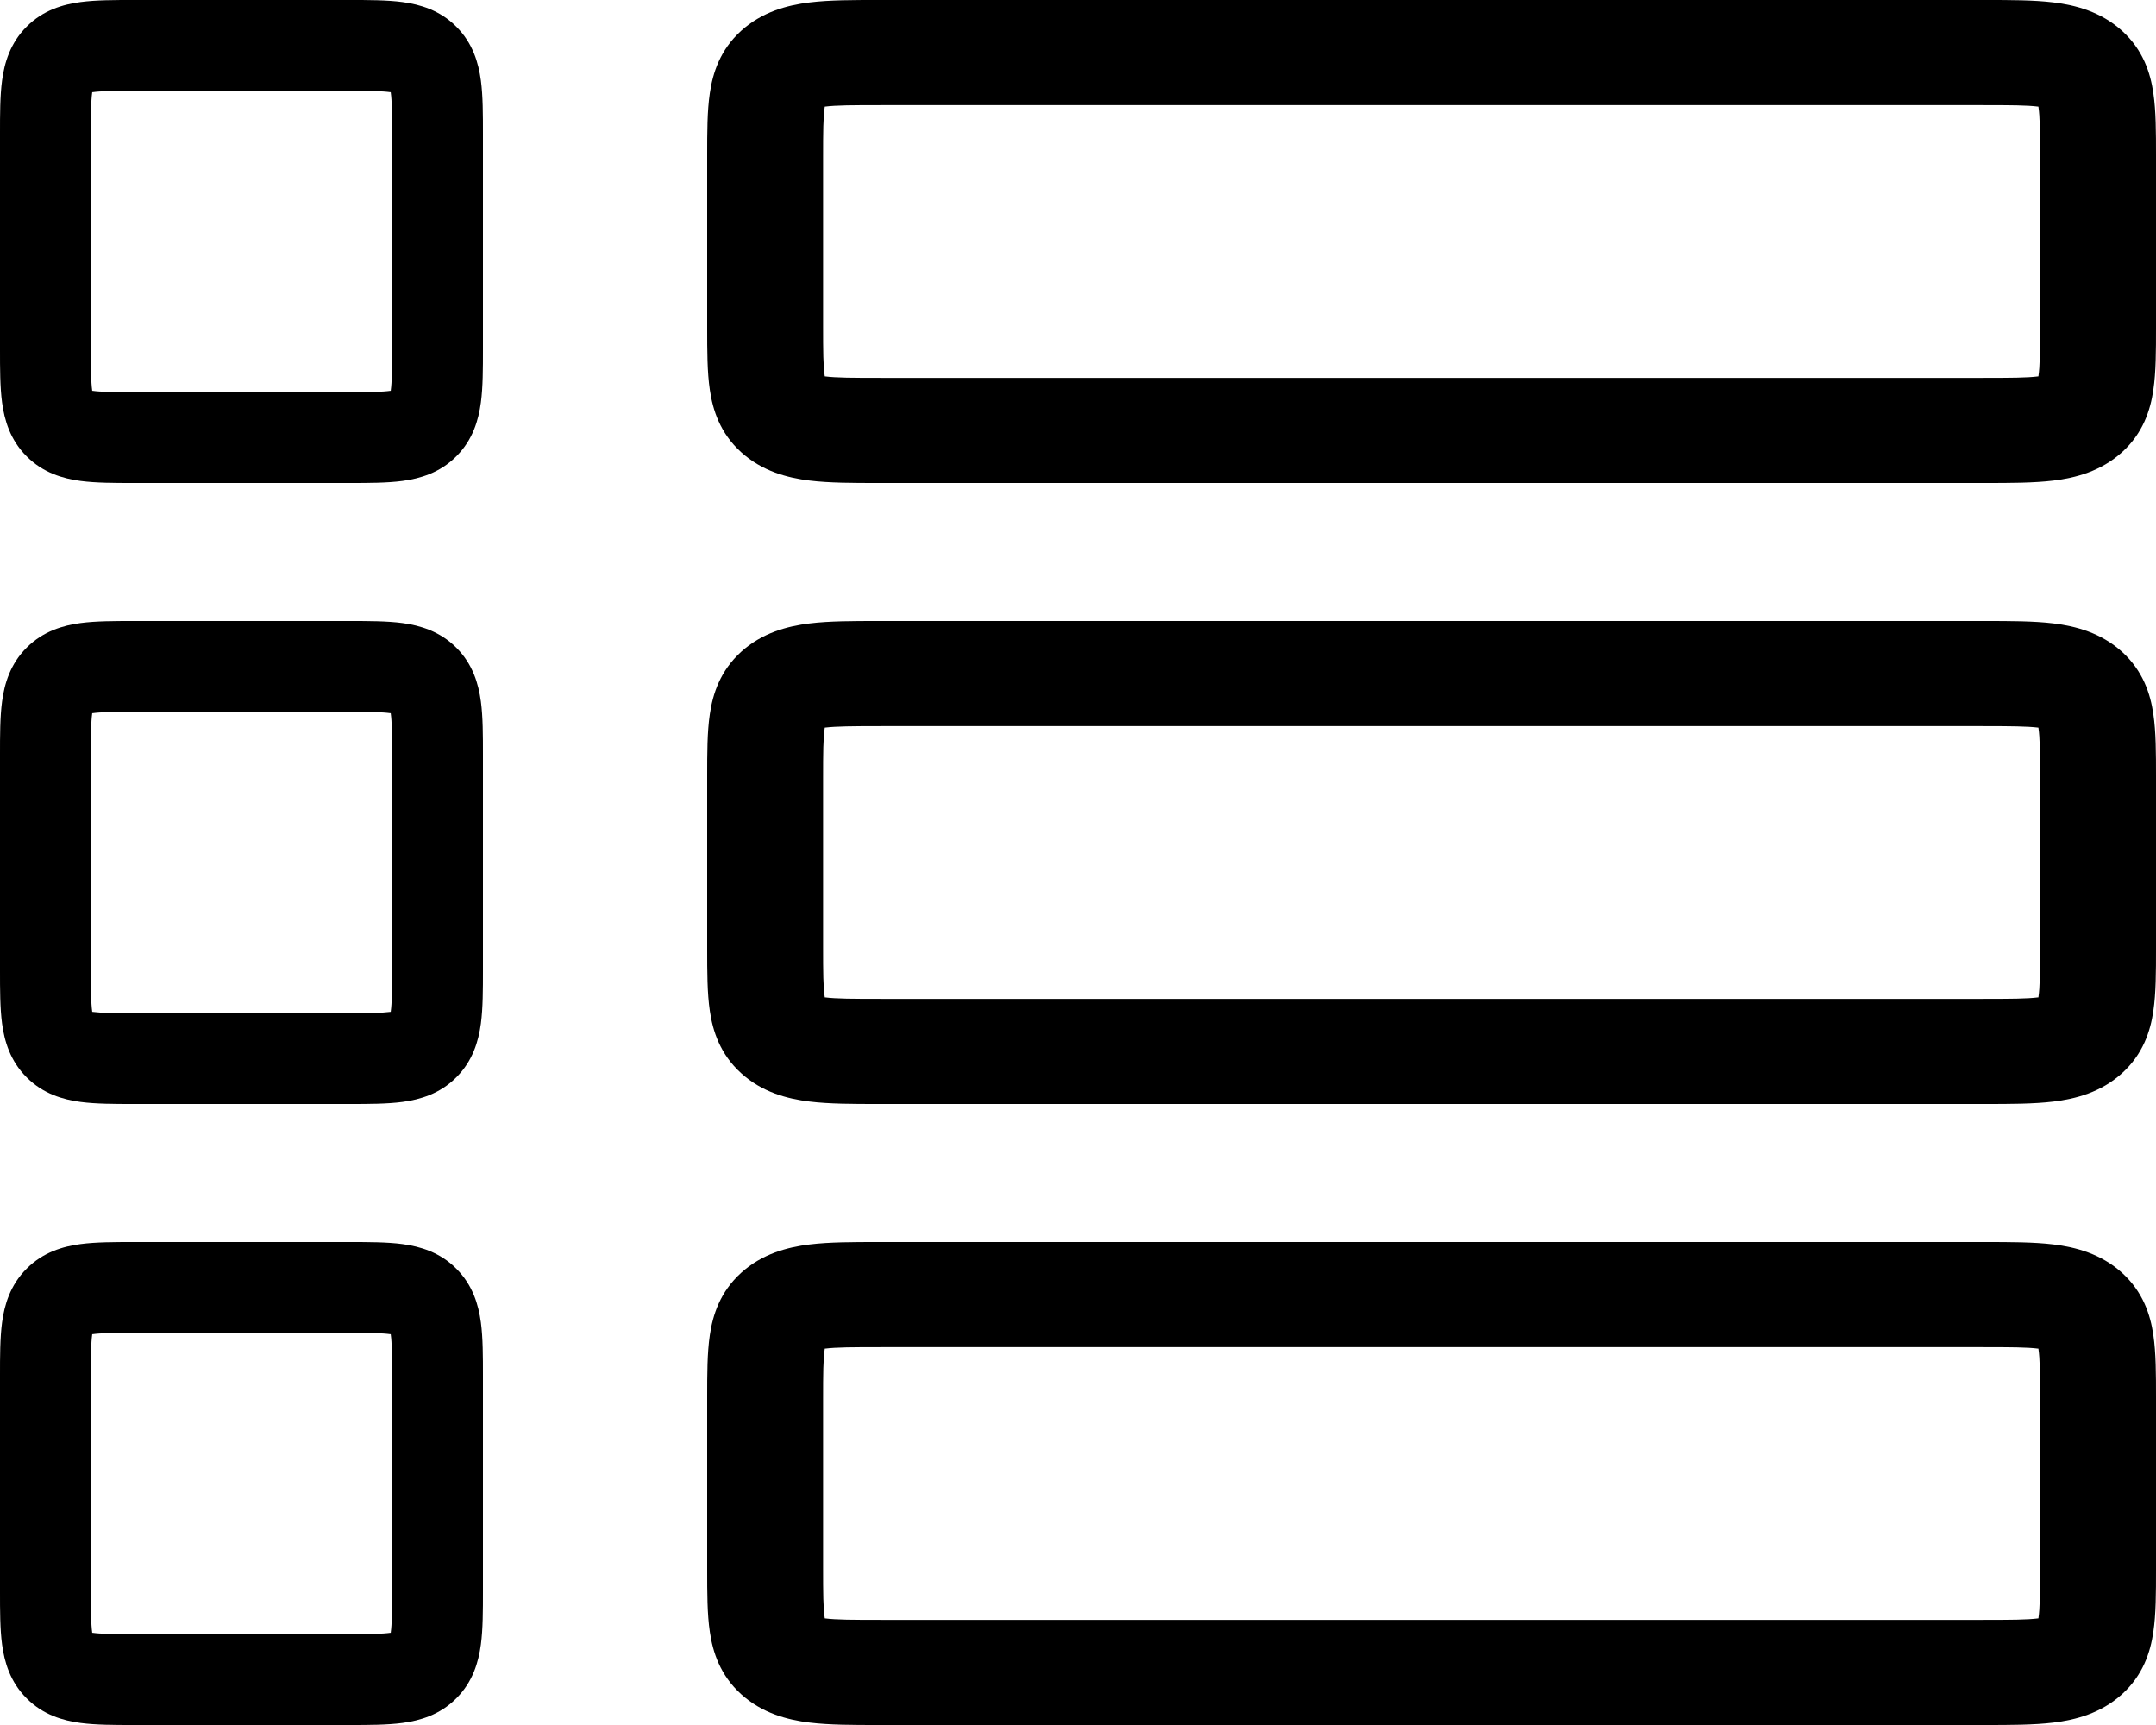 <svg width="25" height="20" viewBox="0 0 25 20" fill="none" xmlns="http://www.w3.org/2000/svg">
<path fill-rule="evenodd" clip-rule="evenodd" d="M10.179 4.32586e-06C10.192 6.50568e-06 10.204 8.6855e-06 10.216 8.6855e-06L23.02 4.32586e-06C23.305 -4.64639e-05 23.582 -9.58008e-05 23.811 0.028C24.068 0.059 24.362 0.136 24.606 0.357C24.85 0.578 24.935 0.845 24.969 1.079C25 1.286 25 1.537 25 1.795V3.805C25 4.063 25 4.314 24.969 4.521C24.935 4.755 24.85 5.022 24.606 5.243C24.362 5.464 24.068 5.541 23.811 5.572C23.582 5.6 23.305 5.6 23.02 5.6C23.008 5.6 22.996 5.6 22.984 5.6H10.216C10.204 5.6 10.192 5.6 10.179 5.6C9.894 5.6 9.617 5.6 9.389 5.572C9.132 5.541 8.838 5.464 8.594 5.243C8.35 5.022 8.265 4.755 8.231 4.521C8.2 4.314 8.2 4.063 8.2 3.805C8.2 3.794 8.2 3.782 8.2 3.771V1.829C8.2 1.818 8.2 1.806 8.2 1.795C8.2 1.537 8.2 1.286 8.231 1.079C8.265 0.845 8.35 0.578 8.594 0.357C8.838 0.136 9.132 0.059 9.389 0.028C9.617 -9.58008e-05 9.894 -4.64639e-05 10.179 4.32586e-06ZM9.563 1.237C9.563 1.238 9.563 1.239 9.563 1.241C9.545 1.357 9.544 1.524 9.544 1.829V3.771C9.544 4.076 9.545 4.243 9.563 4.359C9.563 4.361 9.563 4.362 9.563 4.363C9.565 4.364 9.566 4.364 9.568 4.364C9.696 4.38 9.88 4.381 10.216 4.381H22.984C23.32 4.381 23.504 4.38 23.632 4.364C23.633 4.364 23.635 4.364 23.637 4.363C23.637 4.362 23.637 4.361 23.637 4.359C23.654 4.243 23.656 4.076 23.656 3.771V1.829C23.656 1.524 23.654 1.357 23.637 1.241C23.637 1.239 23.637 1.238 23.637 1.237C23.635 1.236 23.633 1.236 23.632 1.236C23.504 1.22 23.32 1.219 22.984 1.219H10.216C9.88 1.219 9.696 1.22 9.568 1.236C9.566 1.236 9.565 1.236 9.563 1.237Z" fill="#000"/>
<path fill-rule="evenodd" clip-rule="evenodd" d="M10.179 7.2C10.192 7.2 10.204 7.2 10.216 7.2L23.02 7.2C23.305 7.2 23.582 7.2 23.811 7.228C24.068 7.259 24.362 7.336 24.606 7.557C24.85 7.779 24.935 8.045 24.969 8.279C25 8.486 25 8.737 25 8.996V11.005C25 11.263 25 11.514 24.969 11.722C24.935 11.955 24.85 12.222 24.606 12.443C24.362 12.665 24.068 12.741 23.811 12.772C23.582 12.8 23.305 12.8 23.02 12.8C23.008 12.8 22.996 12.8 22.984 12.8H10.216C10.204 12.8 10.192 12.8 10.179 12.8C9.894 12.8 9.617 12.8 9.389 12.772C9.132 12.741 8.838 12.665 8.594 12.443C8.35 12.222 8.265 11.955 8.231 11.722C8.2 11.514 8.2 11.263 8.2 11.005C8.2 10.994 8.2 10.983 8.2 10.972V9.029C8.2 9.018 8.2 9.007 8.2 8.996C8.2 8.737 8.2 8.486 8.231 8.279C8.265 8.045 8.35 7.779 8.594 7.557C8.838 7.336 9.132 7.259 9.389 7.228C9.617 7.2 9.894 7.2 10.179 7.2ZM9.563 8.437C9.563 8.438 9.563 8.44 9.563 8.441C9.545 8.557 9.544 8.724 9.544 9.029V10.972C9.544 11.276 9.545 11.443 9.563 11.559C9.563 11.561 9.563 11.562 9.563 11.564C9.565 11.564 9.566 11.564 9.568 11.564C9.696 11.58 9.88 11.581 10.216 11.581H22.984C23.32 11.581 23.504 11.58 23.632 11.564C23.633 11.564 23.635 11.564 23.637 11.564C23.637 11.562 23.637 11.561 23.637 11.559C23.654 11.443 23.656 11.276 23.656 10.972V9.029C23.656 8.724 23.654 8.557 23.637 8.441C23.637 8.44 23.637 8.438 23.637 8.437C23.635 8.437 23.633 8.436 23.632 8.436C23.504 8.421 23.32 8.419 22.984 8.419H10.216C9.88 8.419 9.696 8.421 9.568 8.436C9.566 8.436 9.565 8.437 9.563 8.437Z" fill="#000"/>
<path fill-rule="evenodd" clip-rule="evenodd" d="M10.179 14.4C10.192 14.4 10.204 14.4 10.216 14.4L23.02 14.4C23.305 14.4 23.582 14.4 23.811 14.428C24.068 14.459 24.362 14.536 24.606 14.757C24.85 14.978 24.935 15.245 24.969 15.478C25 15.686 25 15.937 25 16.195V18.204C25 18.463 25 18.714 24.969 18.921C24.935 19.155 24.85 19.422 24.606 19.643C24.362 19.864 24.068 19.941 23.811 19.972C23.582 20 23.305 20 23.02 20C23.008 20 22.996 20 22.984 20H10.216C10.204 20 10.192 20 10.179 20C9.894 20 9.617 20 9.389 19.972C9.132 19.941 8.838 19.864 8.594 19.643C8.35 19.422 8.265 19.155 8.231 18.921C8.2 18.714 8.2 18.463 8.2 18.204C8.2 18.193 8.2 18.182 8.2 18.171V16.229C8.2 16.217 8.2 16.206 8.2 16.195C8.2 15.937 8.2 15.686 8.231 15.478C8.265 15.245 8.35 14.978 8.594 14.757C8.838 14.536 9.132 14.459 9.389 14.428C9.617 14.4 9.894 14.4 10.179 14.4ZM9.563 15.636C9.563 15.638 9.563 15.639 9.563 15.641C9.545 15.757 9.544 15.924 9.544 16.229V18.171C9.544 18.476 9.545 18.643 9.563 18.759C9.563 18.76 9.563 18.762 9.563 18.763C9.565 18.764 9.566 18.764 9.568 18.764C9.696 18.78 9.88 18.781 10.216 18.781H22.984C23.32 18.781 23.504 18.78 23.632 18.764C23.633 18.764 23.635 18.764 23.637 18.763C23.637 18.762 23.637 18.76 23.637 18.759C23.654 18.643 23.656 18.476 23.656 18.171V16.229C23.656 15.924 23.654 15.757 23.637 15.641C23.637 15.639 23.637 15.638 23.637 15.636C23.635 15.636 23.633 15.636 23.632 15.636C23.504 15.62 23.32 15.619 22.984 15.619H10.216C9.88 15.619 9.696 15.62 9.568 15.636C9.566 15.636 9.565 15.636 9.563 15.636Z" fill="#000"/>
<path fill-rule="evenodd" clip-rule="evenodd" d="M1.552 3.7406e-06C1.562 5.62551e-06 1.572 7.51041e-06 1.581 7.51041e-06H4.019C4.028 7.51041e-06 4.038 5.62551e-06 4.048 3.7406e-06C4.271 -4.01777e-05 4.488 -8.284e-05 4.667 0.024C4.869 0.051 5.1 0.117 5.291 0.309C5.483 0.5 5.549 0.731 5.576 0.933C5.6 1.112 5.6 1.329 5.6 1.552C5.6 1.562 5.6 1.572 5.6 1.581V4.019C5.6 4.028 5.6 4.038 5.6 4.048C5.6 4.271 5.6 4.488 5.576 4.667C5.549 4.869 5.483 5.1 5.291 5.291C5.1 5.483 4.869 5.549 4.667 5.576C4.488 5.6 4.271 5.6 4.048 5.6C4.038 5.6 4.028 5.6 4.019 5.6H1.581C1.572 5.6 1.562 5.6 1.552 5.6C1.329 5.6 1.112 5.6 0.933 5.576C0.731 5.549 0.5 5.483 0.309 5.291C0.117 5.1 0.051 4.869 0.024 4.667C-8.284e-05 4.488 -4.01777e-05 4.271 3.7406e-06 4.048C5.62551e-06 4.038 7.51041e-06 4.028 7.51041e-06 4.019V1.581C7.51041e-06 1.572 5.62551e-06 1.562 3.7406e-06 1.552C-4.01777e-05 1.329 -8.284e-05 1.112 0.024 0.933C0.051 0.731 0.117 0.5 0.309 0.309C0.5 0.117 0.731 0.051 0.933 0.024C1.112 -8.284e-05 1.329 -4.01777e-05 1.552 3.7406e-06ZM1.069 1.069L1.069 1.073C1.055 1.173 1.054 1.318 1.054 1.581V4.019C1.054 4.282 1.055 4.427 1.069 4.527L1.069 4.531L1.073 4.531C1.173 4.545 1.318 4.546 1.581 4.546H4.019C4.282 4.546 4.427 4.545 4.527 4.531L4.531 4.531L4.531 4.527C4.545 4.427 4.546 4.282 4.546 4.019V1.581C4.546 1.318 4.545 1.173 4.531 1.073L4.531 1.069L4.527 1.069C4.427 1.055 4.282 1.054 4.019 1.054H1.581C1.318 1.054 1.173 1.055 1.073 1.069L1.069 1.069Z" fill="#000"/>
<path fill-rule="evenodd" clip-rule="evenodd" d="M1.552 7.2C1.562 7.2 1.572 7.2 1.581 7.2H4.019C4.028 7.2 4.038 7.2 4.048 7.2C4.271 7.2 4.488 7.2 4.667 7.224C4.869 7.251 5.1 7.318 5.291 7.509C5.483 7.7 5.549 7.931 5.576 8.133C5.6 8.312 5.6 8.529 5.6 8.753C5.6 8.762 5.6 8.772 5.6 8.781V11.219C5.6 11.229 5.6 11.238 5.6 11.248C5.6 11.471 5.6 11.688 5.576 11.868C5.549 12.069 5.483 12.3 5.291 12.491C5.1 12.683 4.869 12.749 4.667 12.776C4.488 12.8 4.271 12.8 4.048 12.8C4.038 12.8 4.028 12.8 4.019 12.8H1.581C1.572 12.8 1.562 12.8 1.552 12.8C1.329 12.8 1.112 12.8 0.933 12.776C0.731 12.749 0.5 12.683 0.309 12.491C0.117 12.3 0.051 12.069 0.024 11.868C-8.284e-05 11.688 -4.01777e-05 11.471 3.7406e-06 11.248C5.62551e-06 11.238 7.51041e-06 11.229 7.51041e-06 11.219V8.781C7.51041e-06 8.772 5.62551e-06 8.762 3.7406e-06 8.753C-4.01777e-05 8.529 -8.284e-05 8.312 0.024 8.133C0.051 7.931 0.117 7.7 0.309 7.509C0.5 7.318 0.731 7.251 0.933 7.224C1.112 7.2 1.329 7.2 1.552 7.2ZM1.069 8.269L1.069 8.273C1.055 8.374 1.054 8.518 1.054 8.781V11.219C1.054 11.482 1.055 11.627 1.069 11.727L1.069 11.731L1.073 11.732C1.173 11.745 1.318 11.746 1.581 11.746H4.019C4.282 11.746 4.427 11.745 4.527 11.732L4.531 11.731L4.531 11.727C4.545 11.627 4.546 11.482 4.546 11.219V8.781C4.546 8.518 4.545 8.374 4.531 8.273L4.531 8.269L4.527 8.269C4.427 8.255 4.282 8.254 4.019 8.254H1.581C1.318 8.254 1.173 8.255 1.073 8.269L1.069 8.269Z" fill="#000"/>
<path fill-rule="evenodd" clip-rule="evenodd" d="M1.552 14.4C1.562 14.4 1.572 14.4 1.581 14.4H4.019C4.028 14.4 4.038 14.4 4.048 14.4C4.271 14.4 4.488 14.4 4.667 14.424C4.869 14.451 5.1 14.517 5.291 14.709C5.483 14.9 5.549 15.131 5.576 15.332C5.6 15.512 5.6 15.729 5.6 15.952C5.6 15.962 5.6 15.972 5.6 15.981V18.419C5.6 18.428 5.6 18.438 5.6 18.447C5.6 18.671 5.6 18.888 5.576 19.067C5.549 19.269 5.483 19.5 5.291 19.691C5.1 19.883 4.869 19.949 4.667 19.976C4.488 20 4.271 20 4.048 20C4.038 20 4.028 20 4.019 20H1.581C1.572 20 1.562 20 1.552 20C1.329 20 1.112 20 0.933 19.976C0.731 19.949 0.5 19.883 0.309 19.691C0.117 19.5 0.051 19.269 0.024 19.067C-8.284e-05 18.888 -4.01777e-05 18.671 3.7406e-06 18.447C5.62551e-06 18.438 7.51041e-06 18.428 7.51041e-06 18.419V15.981C7.51041e-06 15.972 5.62551e-06 15.962 3.7406e-06 15.952C-4.01777e-05 15.729 -8.284e-05 15.512 0.024 15.332C0.051 15.131 0.117 14.9 0.309 14.709C0.5 14.517 0.731 14.451 0.933 14.424C1.112 14.4 1.329 14.4 1.552 14.4ZM1.069 15.469L1.069 15.473C1.055 15.573 1.054 15.718 1.054 15.981V18.419C1.054 18.682 1.055 18.827 1.069 18.927L1.069 18.931L1.073 18.931C1.173 18.945 1.318 18.946 1.581 18.946H4.019C4.282 18.946 4.427 18.945 4.527 18.931L4.531 18.931L4.531 18.927C4.545 18.827 4.546 18.682 4.546 18.419V15.981C4.546 15.718 4.545 15.573 4.531 15.473L4.531 15.469L4.527 15.469C4.427 15.455 4.282 15.454 4.019 15.454H1.581C1.318 15.454 1.173 15.455 1.073 15.469L1.069 15.469Z" fill="#000"/>
</svg>
